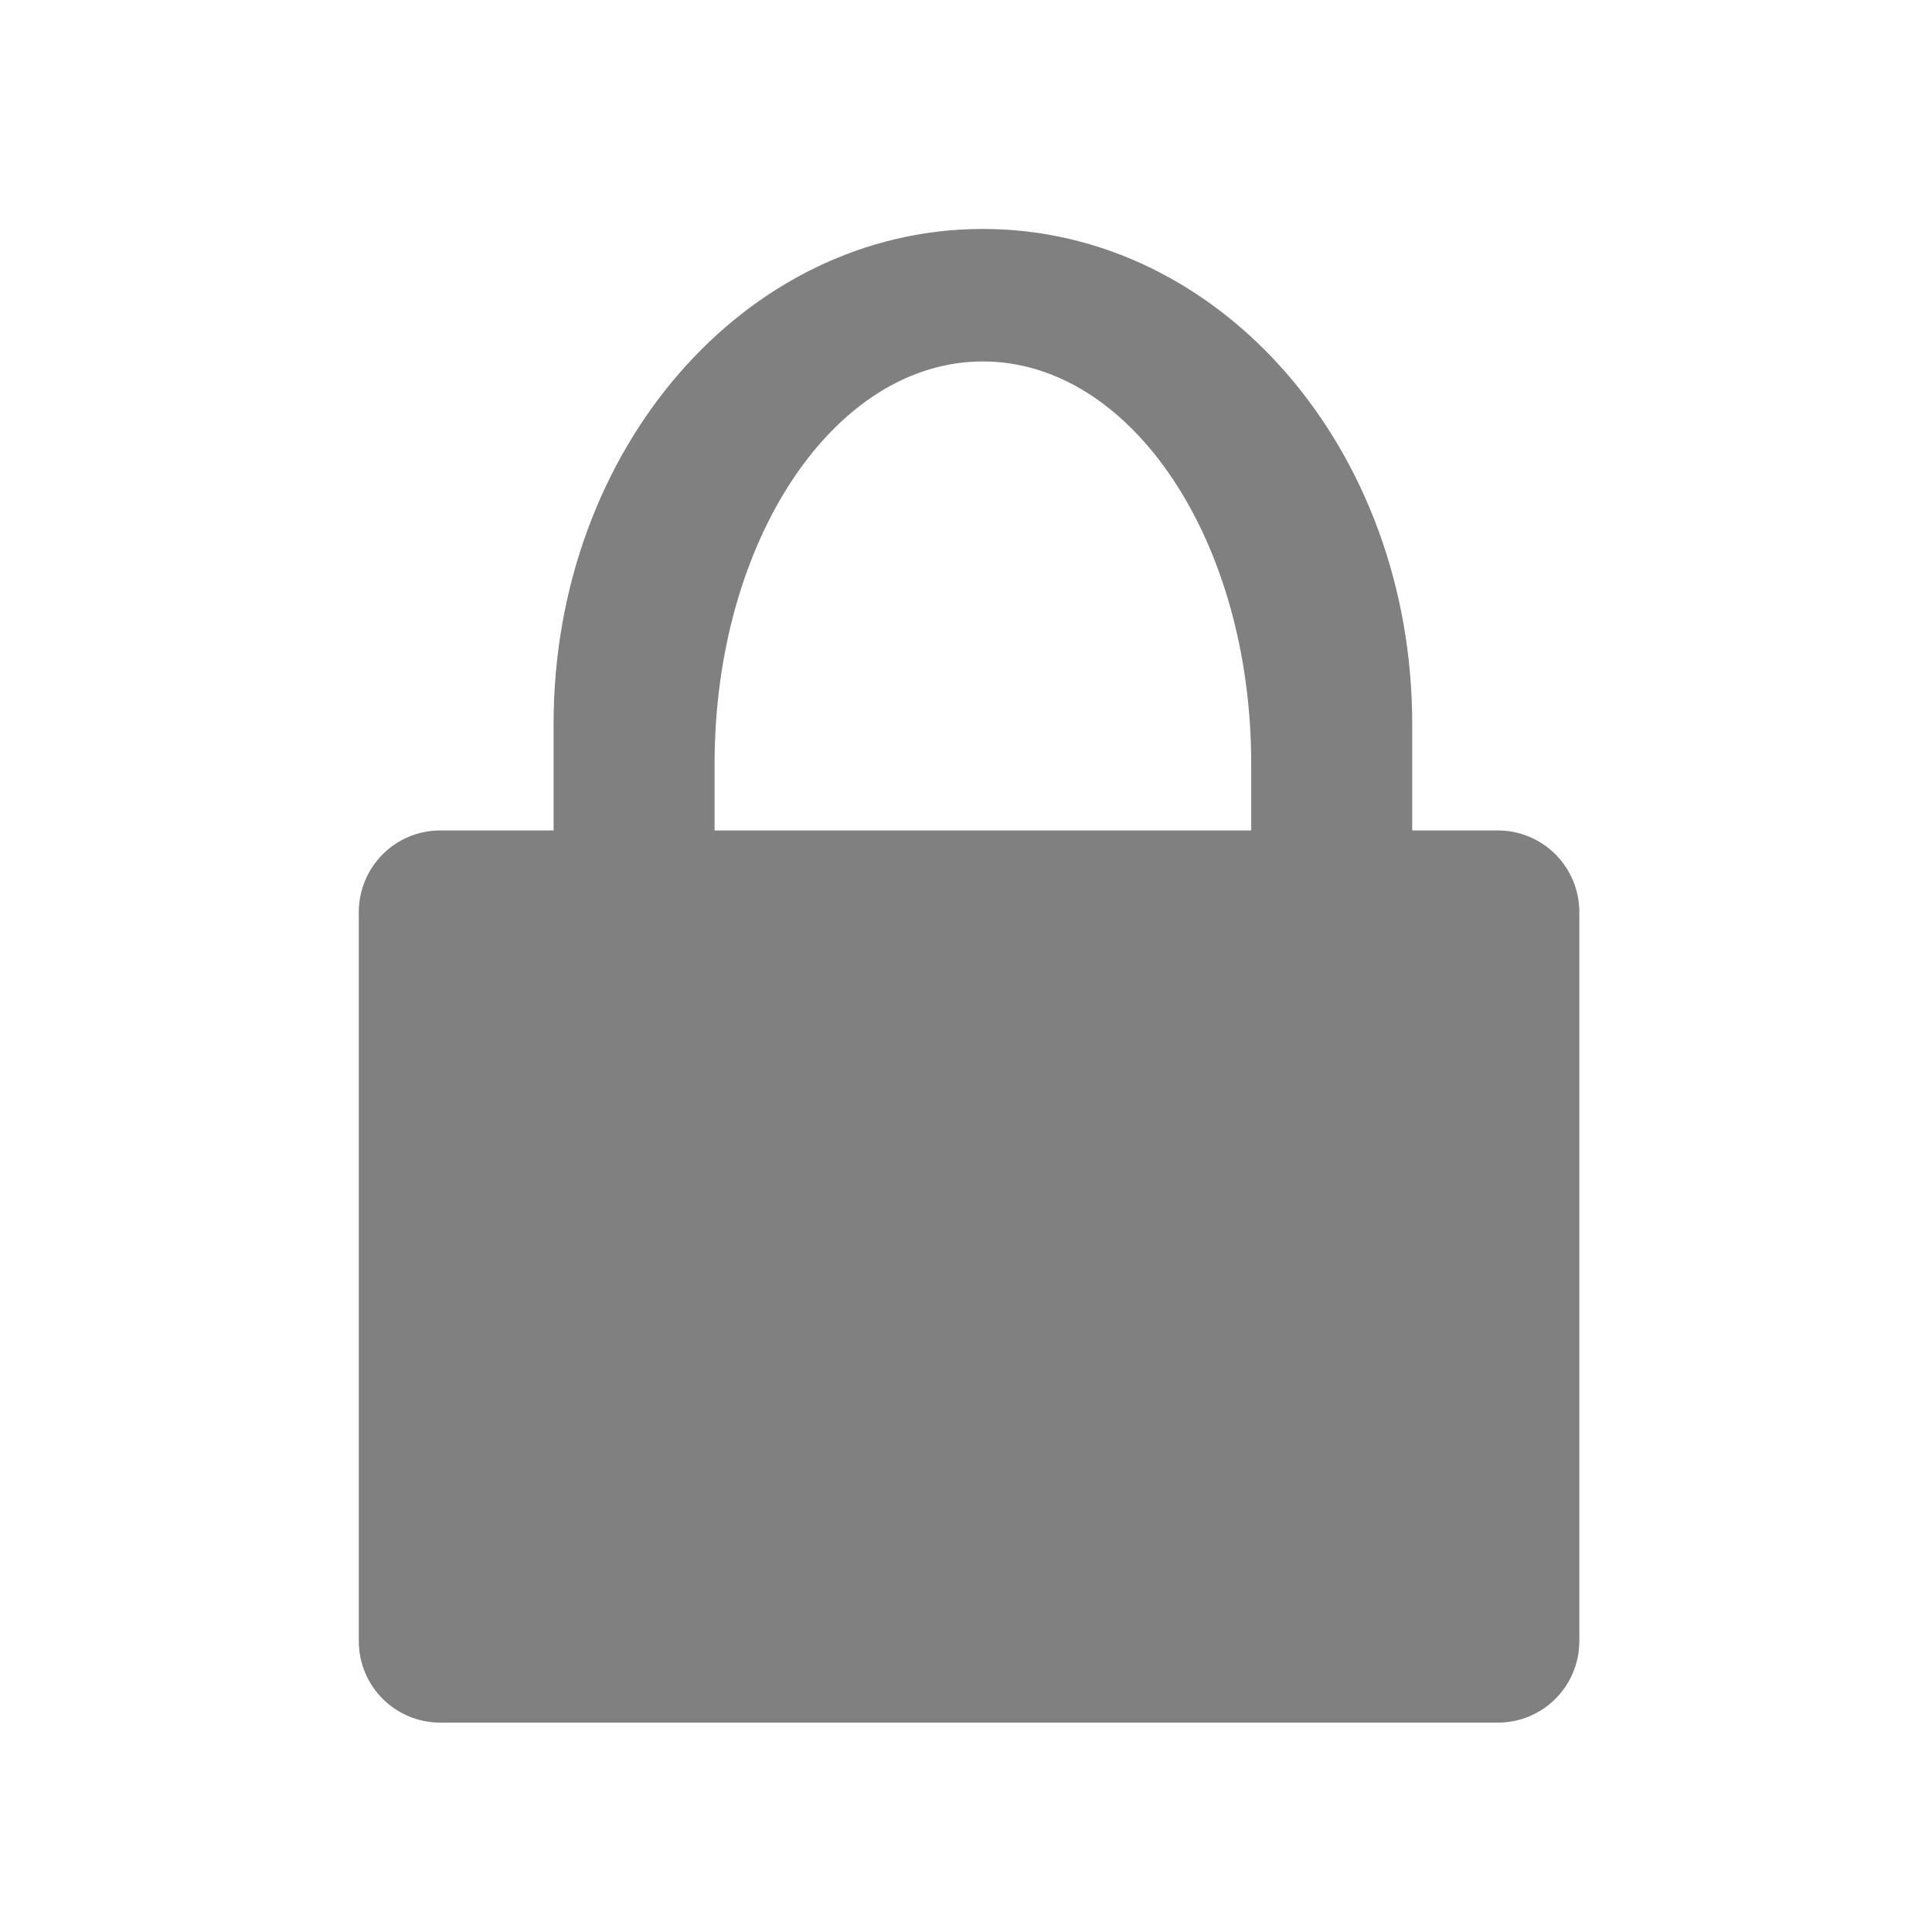 <svg xmlns="http://www.w3.org/2000/svg" width="24" height="24" version="1">
  <defs>
    <linearGradient id="a">
      <stop offset="0" stop-color="#fff"/>
      <stop offset="1" stop-color="#fff" stop-opacity="0"/>
    </linearGradient>
  </defs>
  <path fill="gray" d="M12.209 2.844c-2.955 0-5.332 2.741-5.332 6.148v1.324h-1.406c-.562 0-1.014.454-1.014 1.016v9.053c0 .562.452 1.014 1.014 1.014H18.605c.562 0 1.014-.452 1.014-1.014v-9.053c0-.562-.452-1.016-1.014-1.016h-1.062V8.992C17.543 5.585 15.164 2.844 12.209 2.844zm0 1.646c1.847 0 3.334 2.229 3.334 4.998v.828H8.877v-.828c0-2.769 1.485-4.998 3.332-4.998z"/>
</svg>
